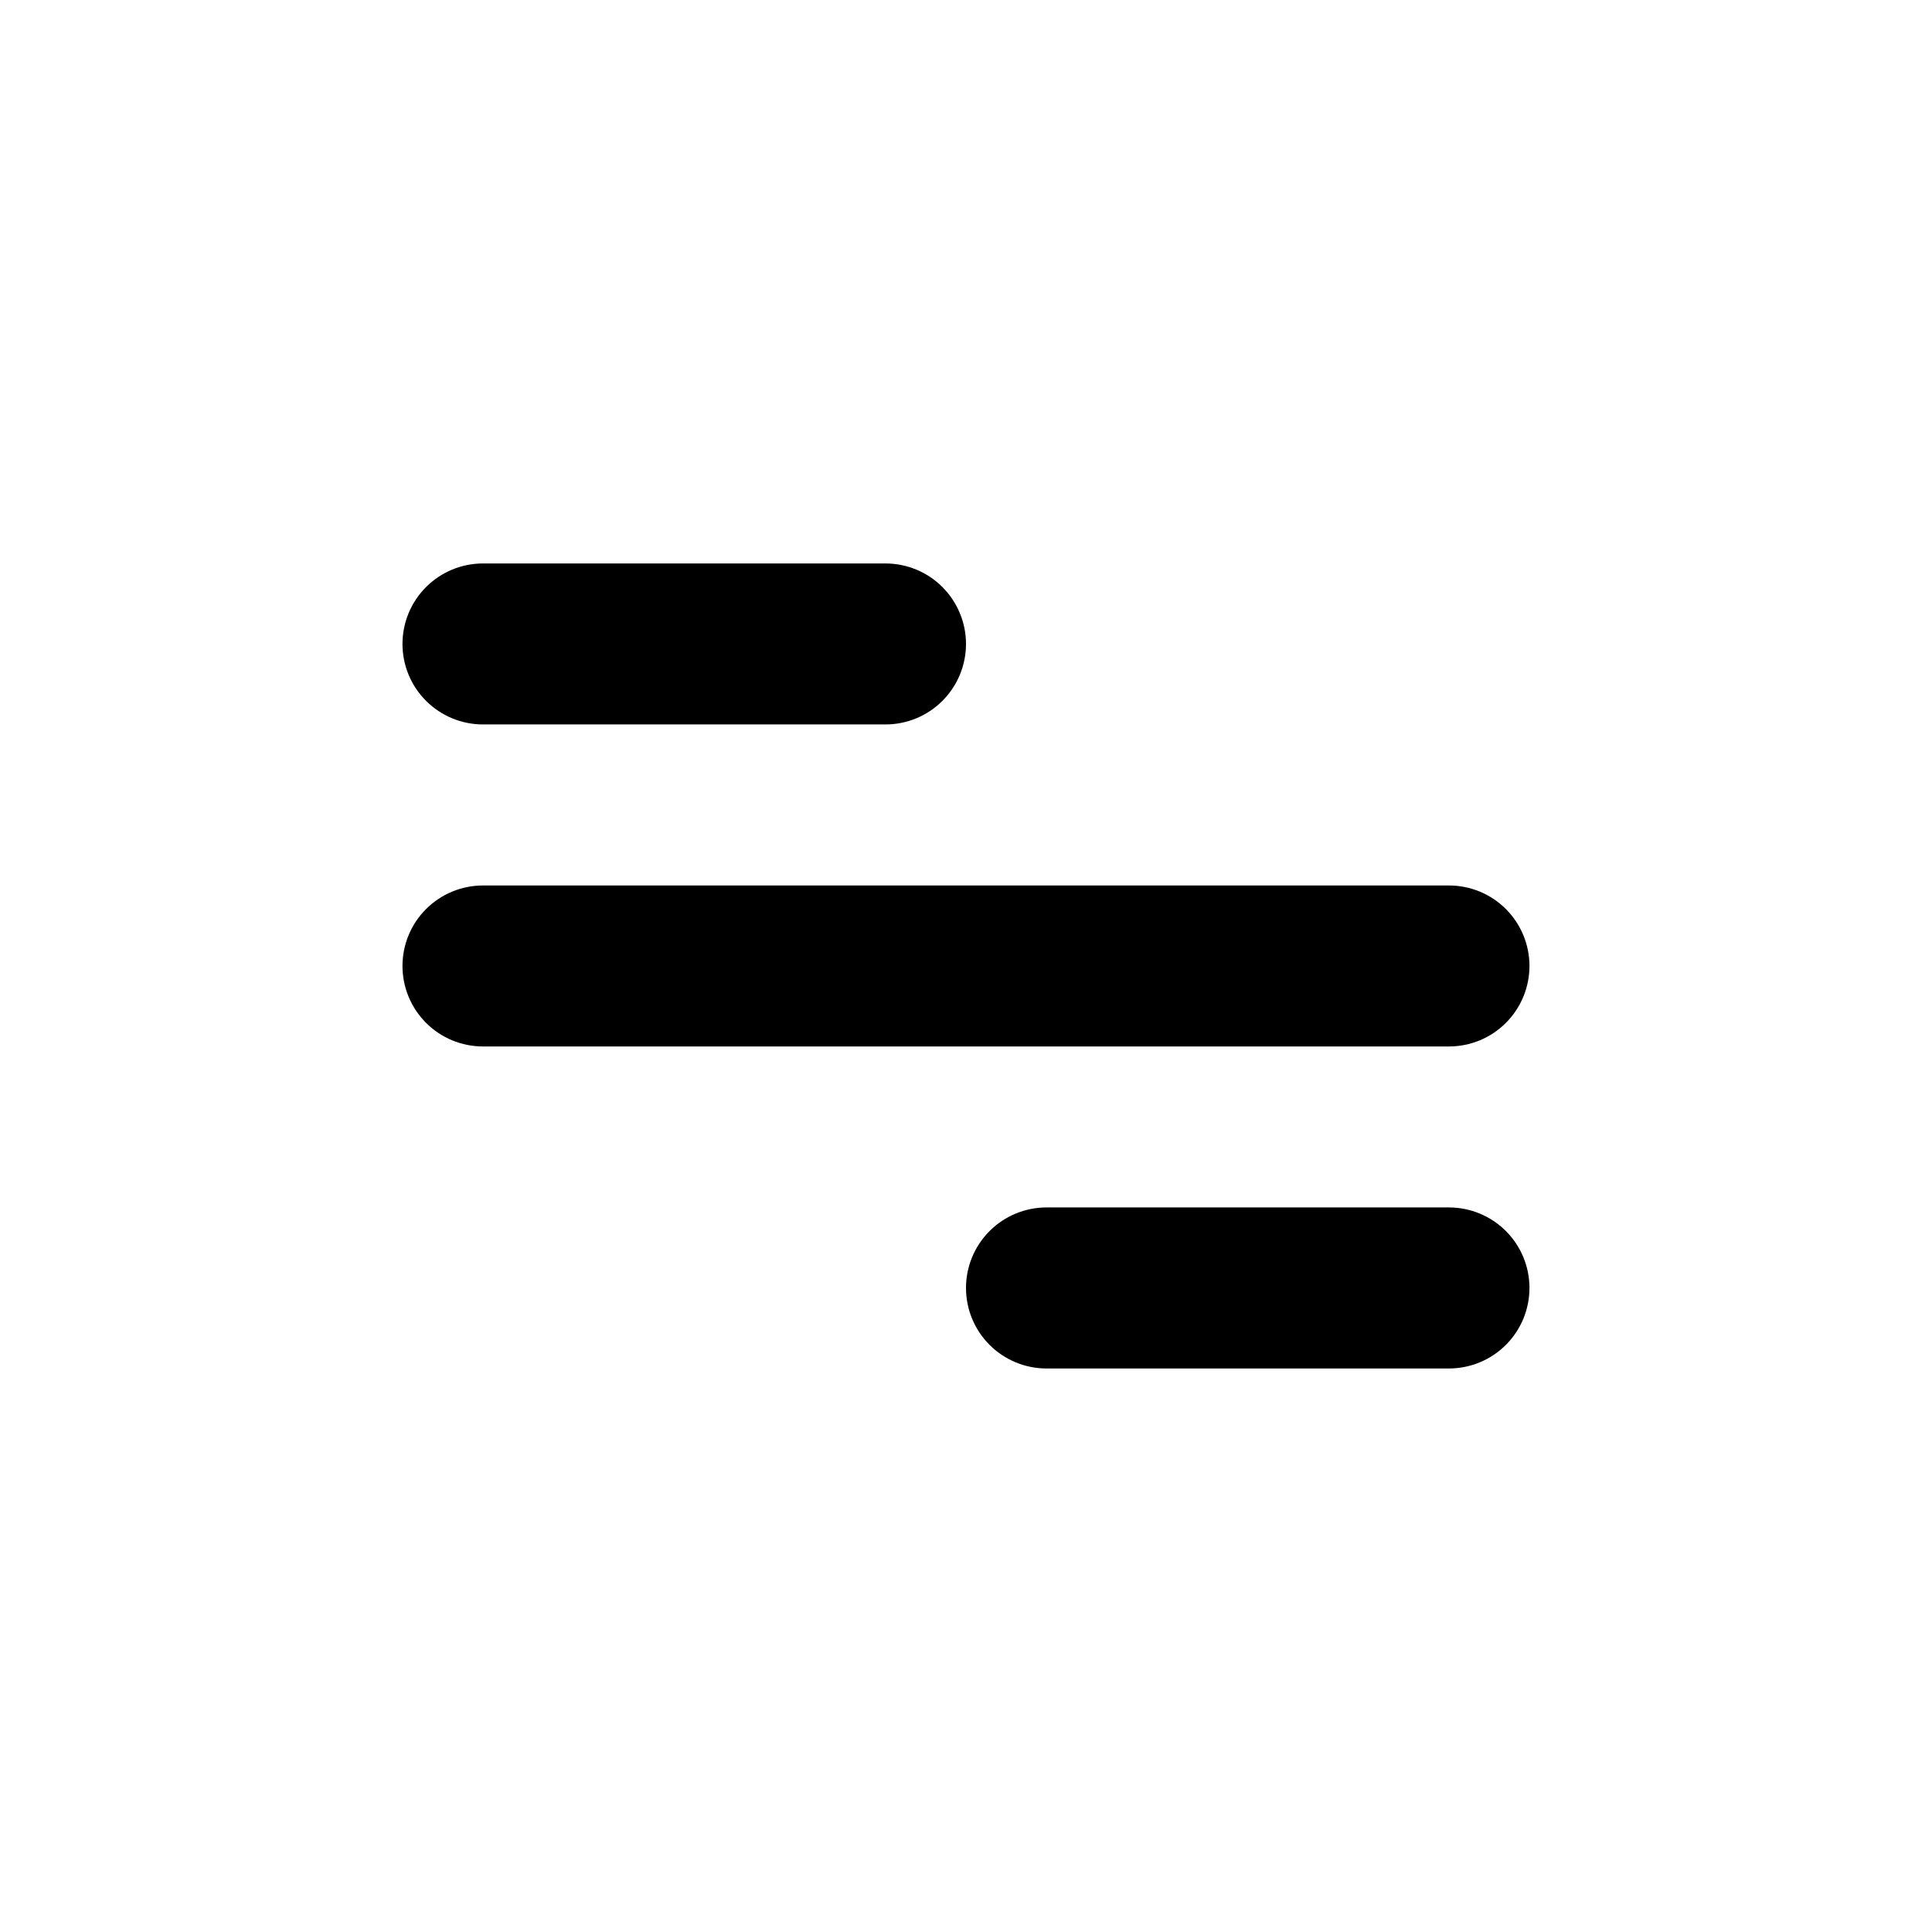 <svg width="34" height="34" viewBox="0 0 34 34" fill="none" xmlns="http://www.w3.org/2000/svg">
<path d="M8.5 9.916H15.583C15.959 9.916 16.319 10.065 16.585 10.331C16.85 10.597 17 10.957 17 11.333C17 11.708 16.85 12.069 16.585 12.334C16.319 12.6 15.959 12.749 15.583 12.749H8.5C8.124 12.749 7.764 12.6 7.498 12.334C7.232 12.069 7.083 11.708 7.083 11.333C7.083 10.957 7.232 10.597 7.498 10.331C7.764 10.065 8.124 9.916 8.5 9.916ZM18.416 21.249H25.5C25.875 21.249 26.236 21.399 26.501 21.664C26.767 21.93 26.916 22.29 26.916 22.666C26.916 23.042 26.767 23.402 26.501 23.668C26.236 23.933 25.875 24.083 25.5 24.083H18.416C18.041 24.083 17.68 23.933 17.415 23.668C17.149 23.402 17 23.042 17 22.666C17 22.29 17.149 21.93 17.415 21.664C17.68 21.399 18.041 21.249 18.416 21.249ZM8.5 15.583H25.5C25.875 15.583 26.236 15.732 26.501 15.998C26.767 16.263 26.916 16.624 26.916 16.999C26.916 17.375 26.767 17.735 26.501 18.001C26.236 18.267 25.875 18.416 25.5 18.416H8.5C8.124 18.416 7.764 18.267 7.498 18.001C7.232 17.735 7.083 17.375 7.083 16.999C7.083 16.624 7.232 16.263 7.498 15.998C7.764 15.732 8.124 15.583 8.5 15.583Z" fill="black"/>
</svg>
